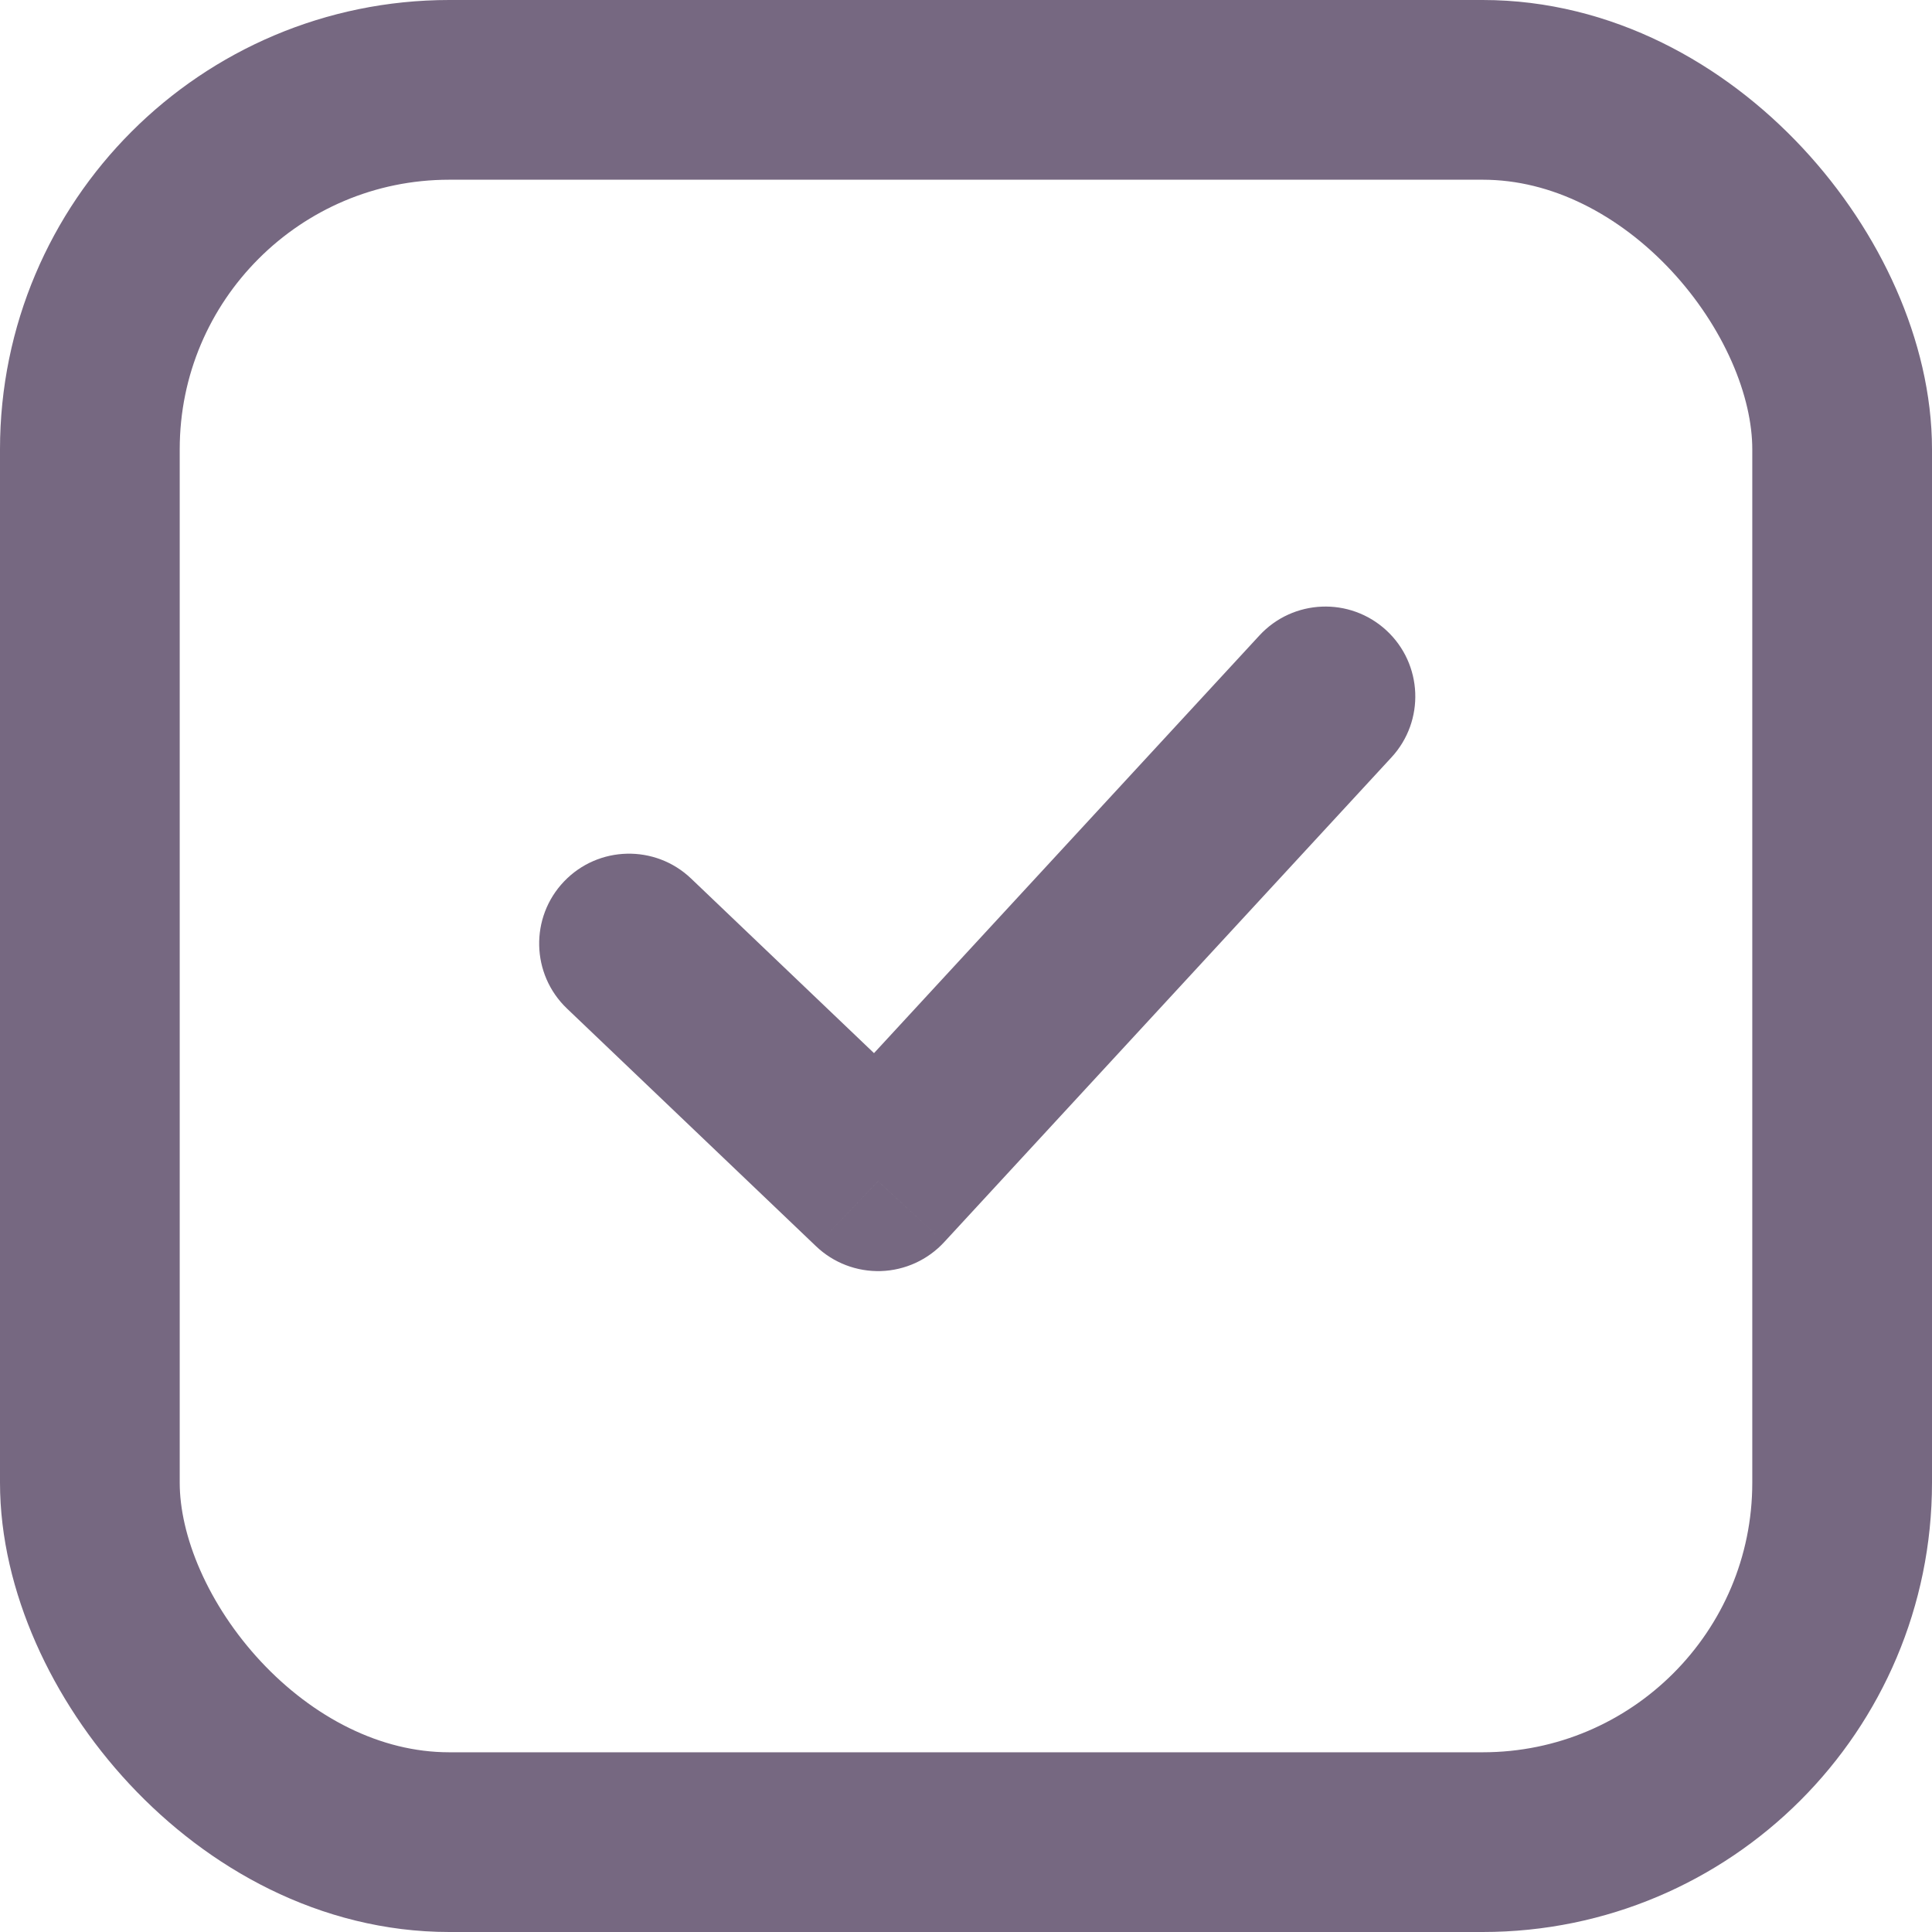 <svg width="43" height="43" viewBox="0 0 43 43" fill="none" xmlns="http://www.w3.org/2000/svg">
<rect x="2" y="2" width="39" height="39" rx="8" stroke="#766881" stroke-width="4"/>
<path d="M30.97 16.856C31.719 16.044 31.668 14.779 30.856 14.03C30.044 13.281 28.779 13.332 28.03 14.144L30.97 16.856ZM15.381 19.553C14.582 18.791 13.316 18.82 12.553 19.619C11.791 20.418 11.82 21.684 12.619 22.447L15.381 19.553ZM19.543 26.291L18.162 27.737C18.55 28.108 19.07 28.306 19.606 28.29C20.142 28.273 20.649 28.041 21.013 27.647L19.543 26.291ZM28.03 14.144L18.073 24.934L21.013 27.647L30.97 16.856L28.03 14.144ZM20.924 24.844L15.381 19.553L12.619 22.447L18.162 27.737L20.924 24.844Z" fill="#766881"/>
</svg>
